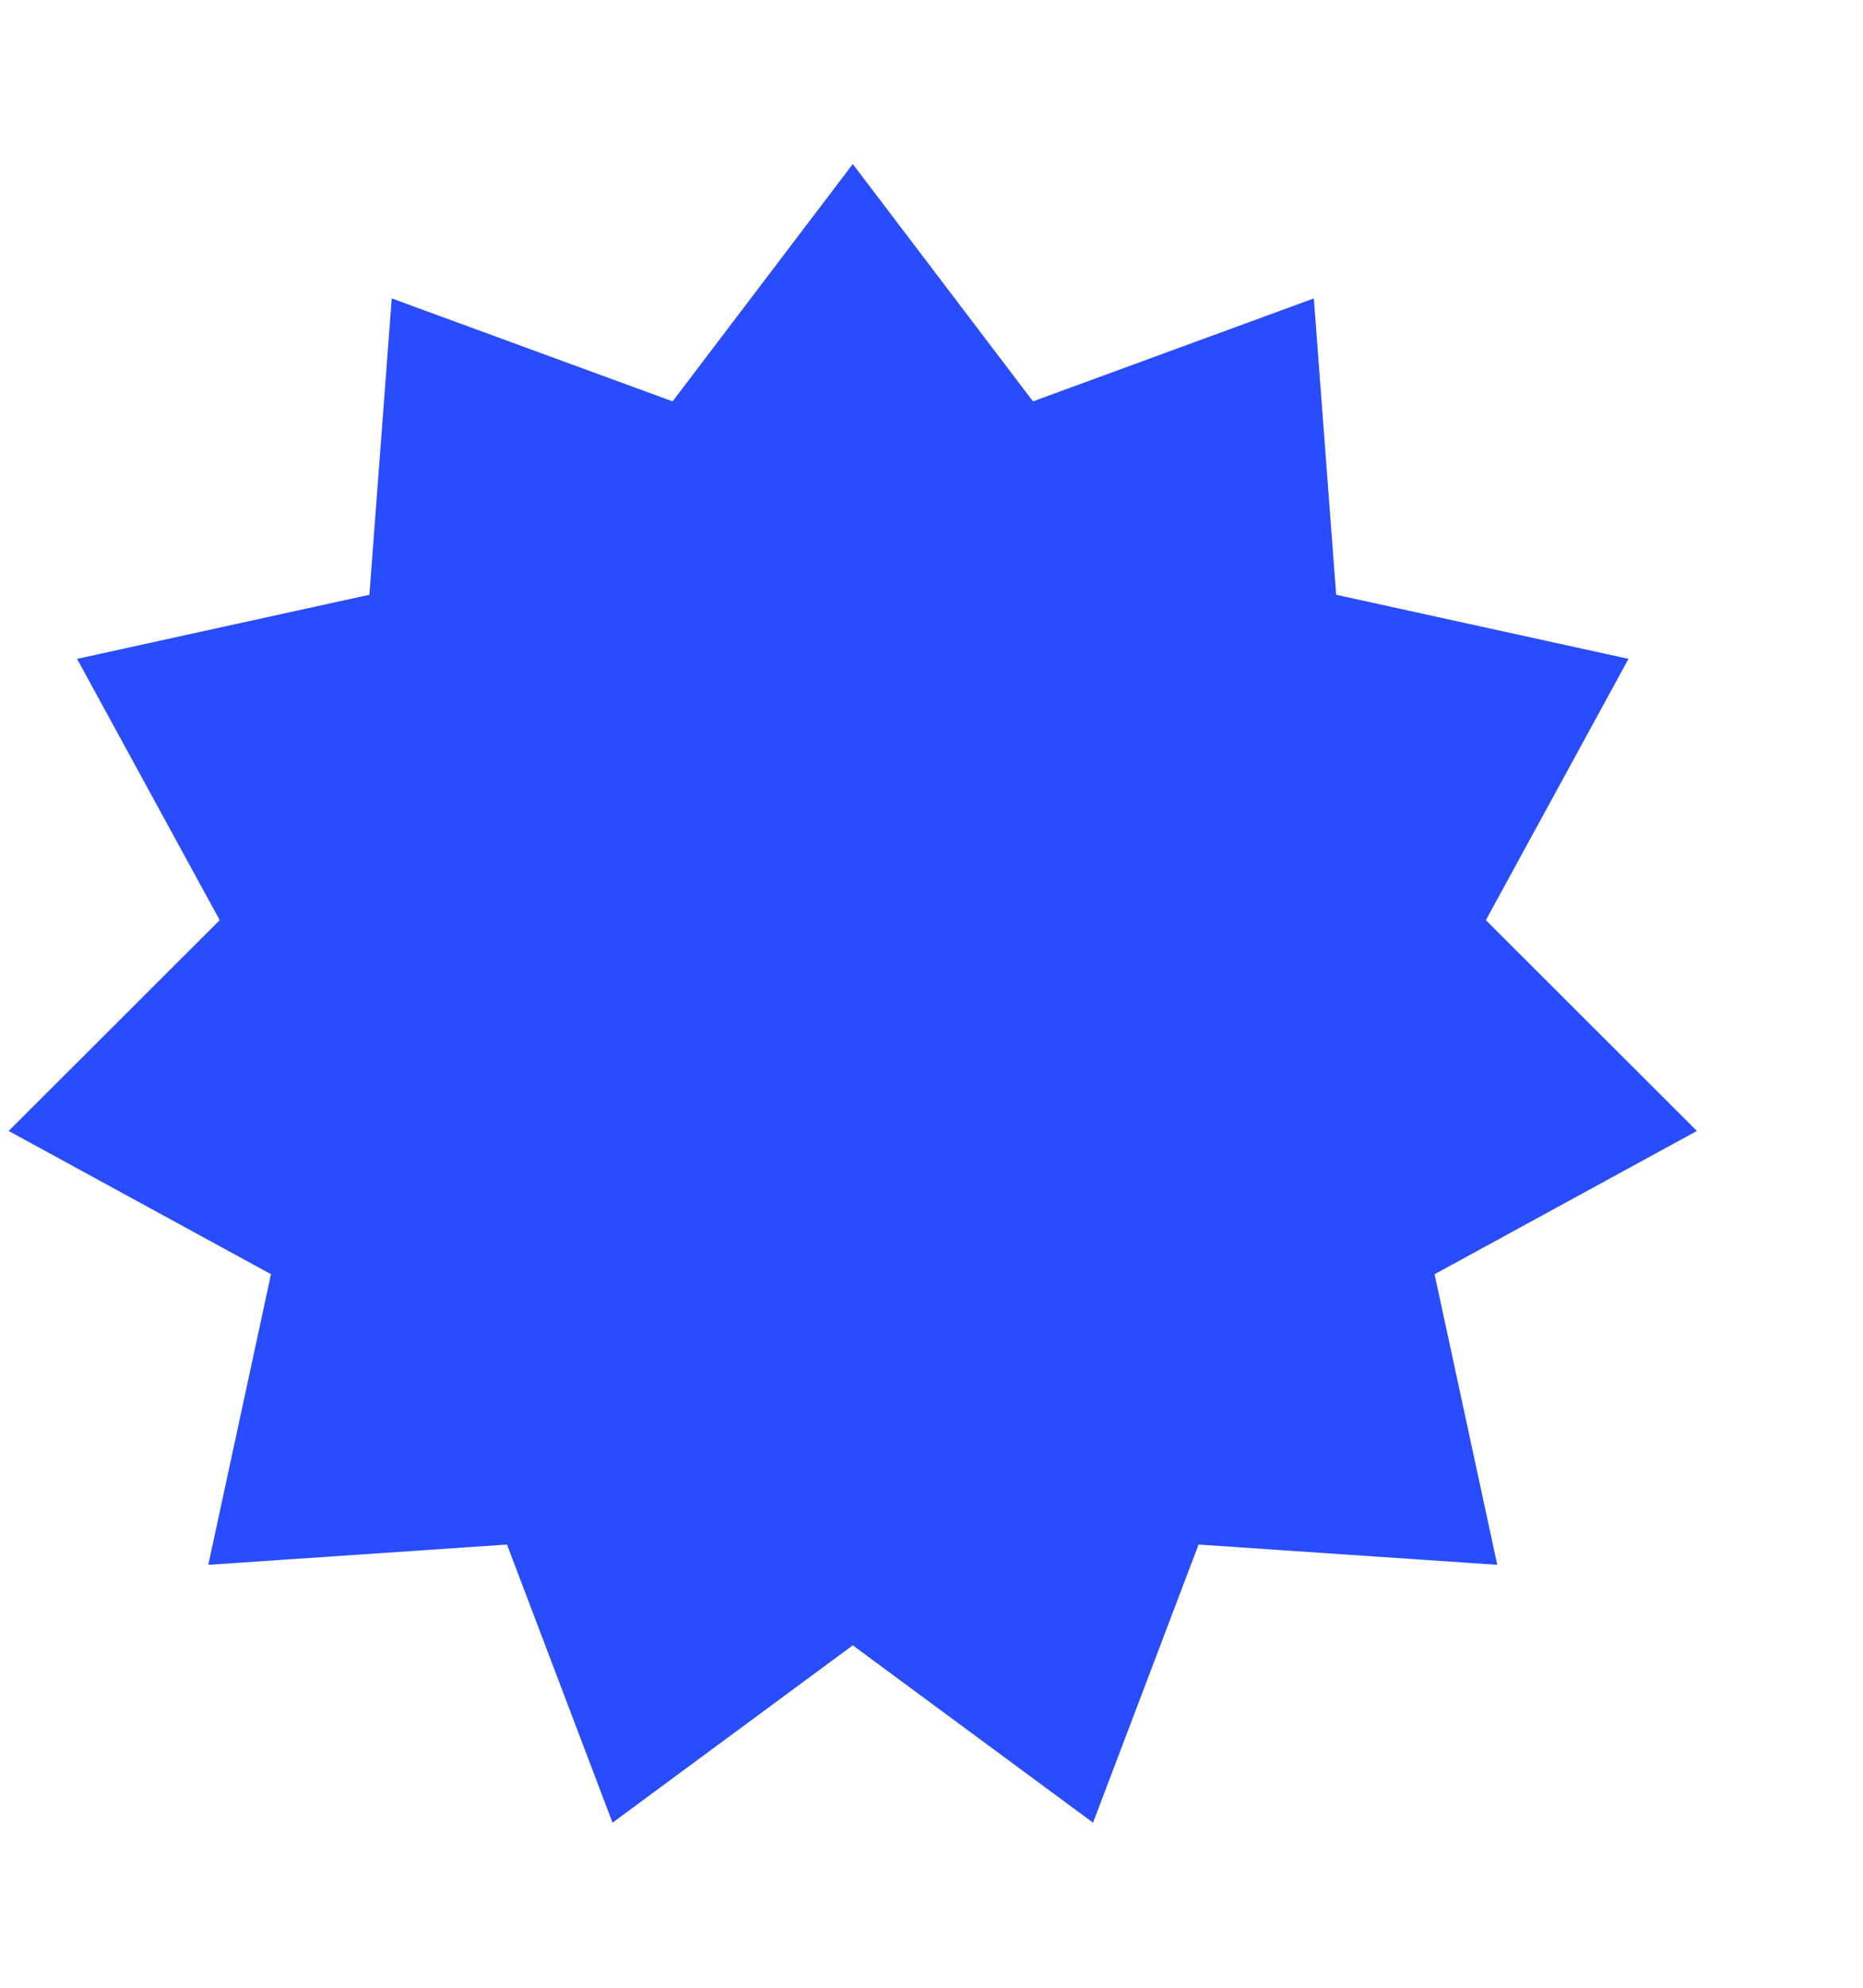 <svg width="284" height="303" viewBox="0 0 284 303" fill="none" xmlns="http://www.w3.org/2000/svg">
<g filter="url(#filter0_d_167_26)">
<path d="M130 25L157.469 61.169L200.283 45.478L203.686 90.642L248.252 100.411L226.508 140.231L258.677 172.359L218.689 194.191L228.247 238.477L182.712 235.391L166.625 277.775L130 250.75L93.375 277.775L77.287 235.391L31.753 238.477L41.311 194.191L1.323 172.359L33.492 140.231L11.748 100.411L56.314 90.642L59.717 45.478L102.531 61.169L130 25Z" fill="#294CFF"/>
</g>
<defs>
<filter id="filter0_d_167_26" x="-23.677" y="0" width="307.354" height="302.775" filterUnits="userSpaceOnUse" color-interpolation-filters="sRGB">
<feFlood flood-opacity="0" result="BackgroundImageFix"/>
<feColorMatrix in="SourceAlpha" type="matrix" values="0 0 0 0 0 0 0 0 0 0 0 0 0 0 0 0 0 0 127 0" result="hardAlpha"/>
<feOffset/>
<feGaussianBlur stdDeviation="12.5"/>
<feComposite in2="hardAlpha" operator="out"/>
<feColorMatrix type="matrix" values="0 0 0 0 0.235 0 0 0 0 0.331 0 0 0 0 0.829 0 0 0 1 0"/>
<feBlend mode="normal" in2="BackgroundImageFix" result="effect1_dropShadow_167_26"/>
<feBlend mode="normal" in="SourceGraphic" in2="effect1_dropShadow_167_26" result="shape"/>
</filter>
</defs>
</svg>
